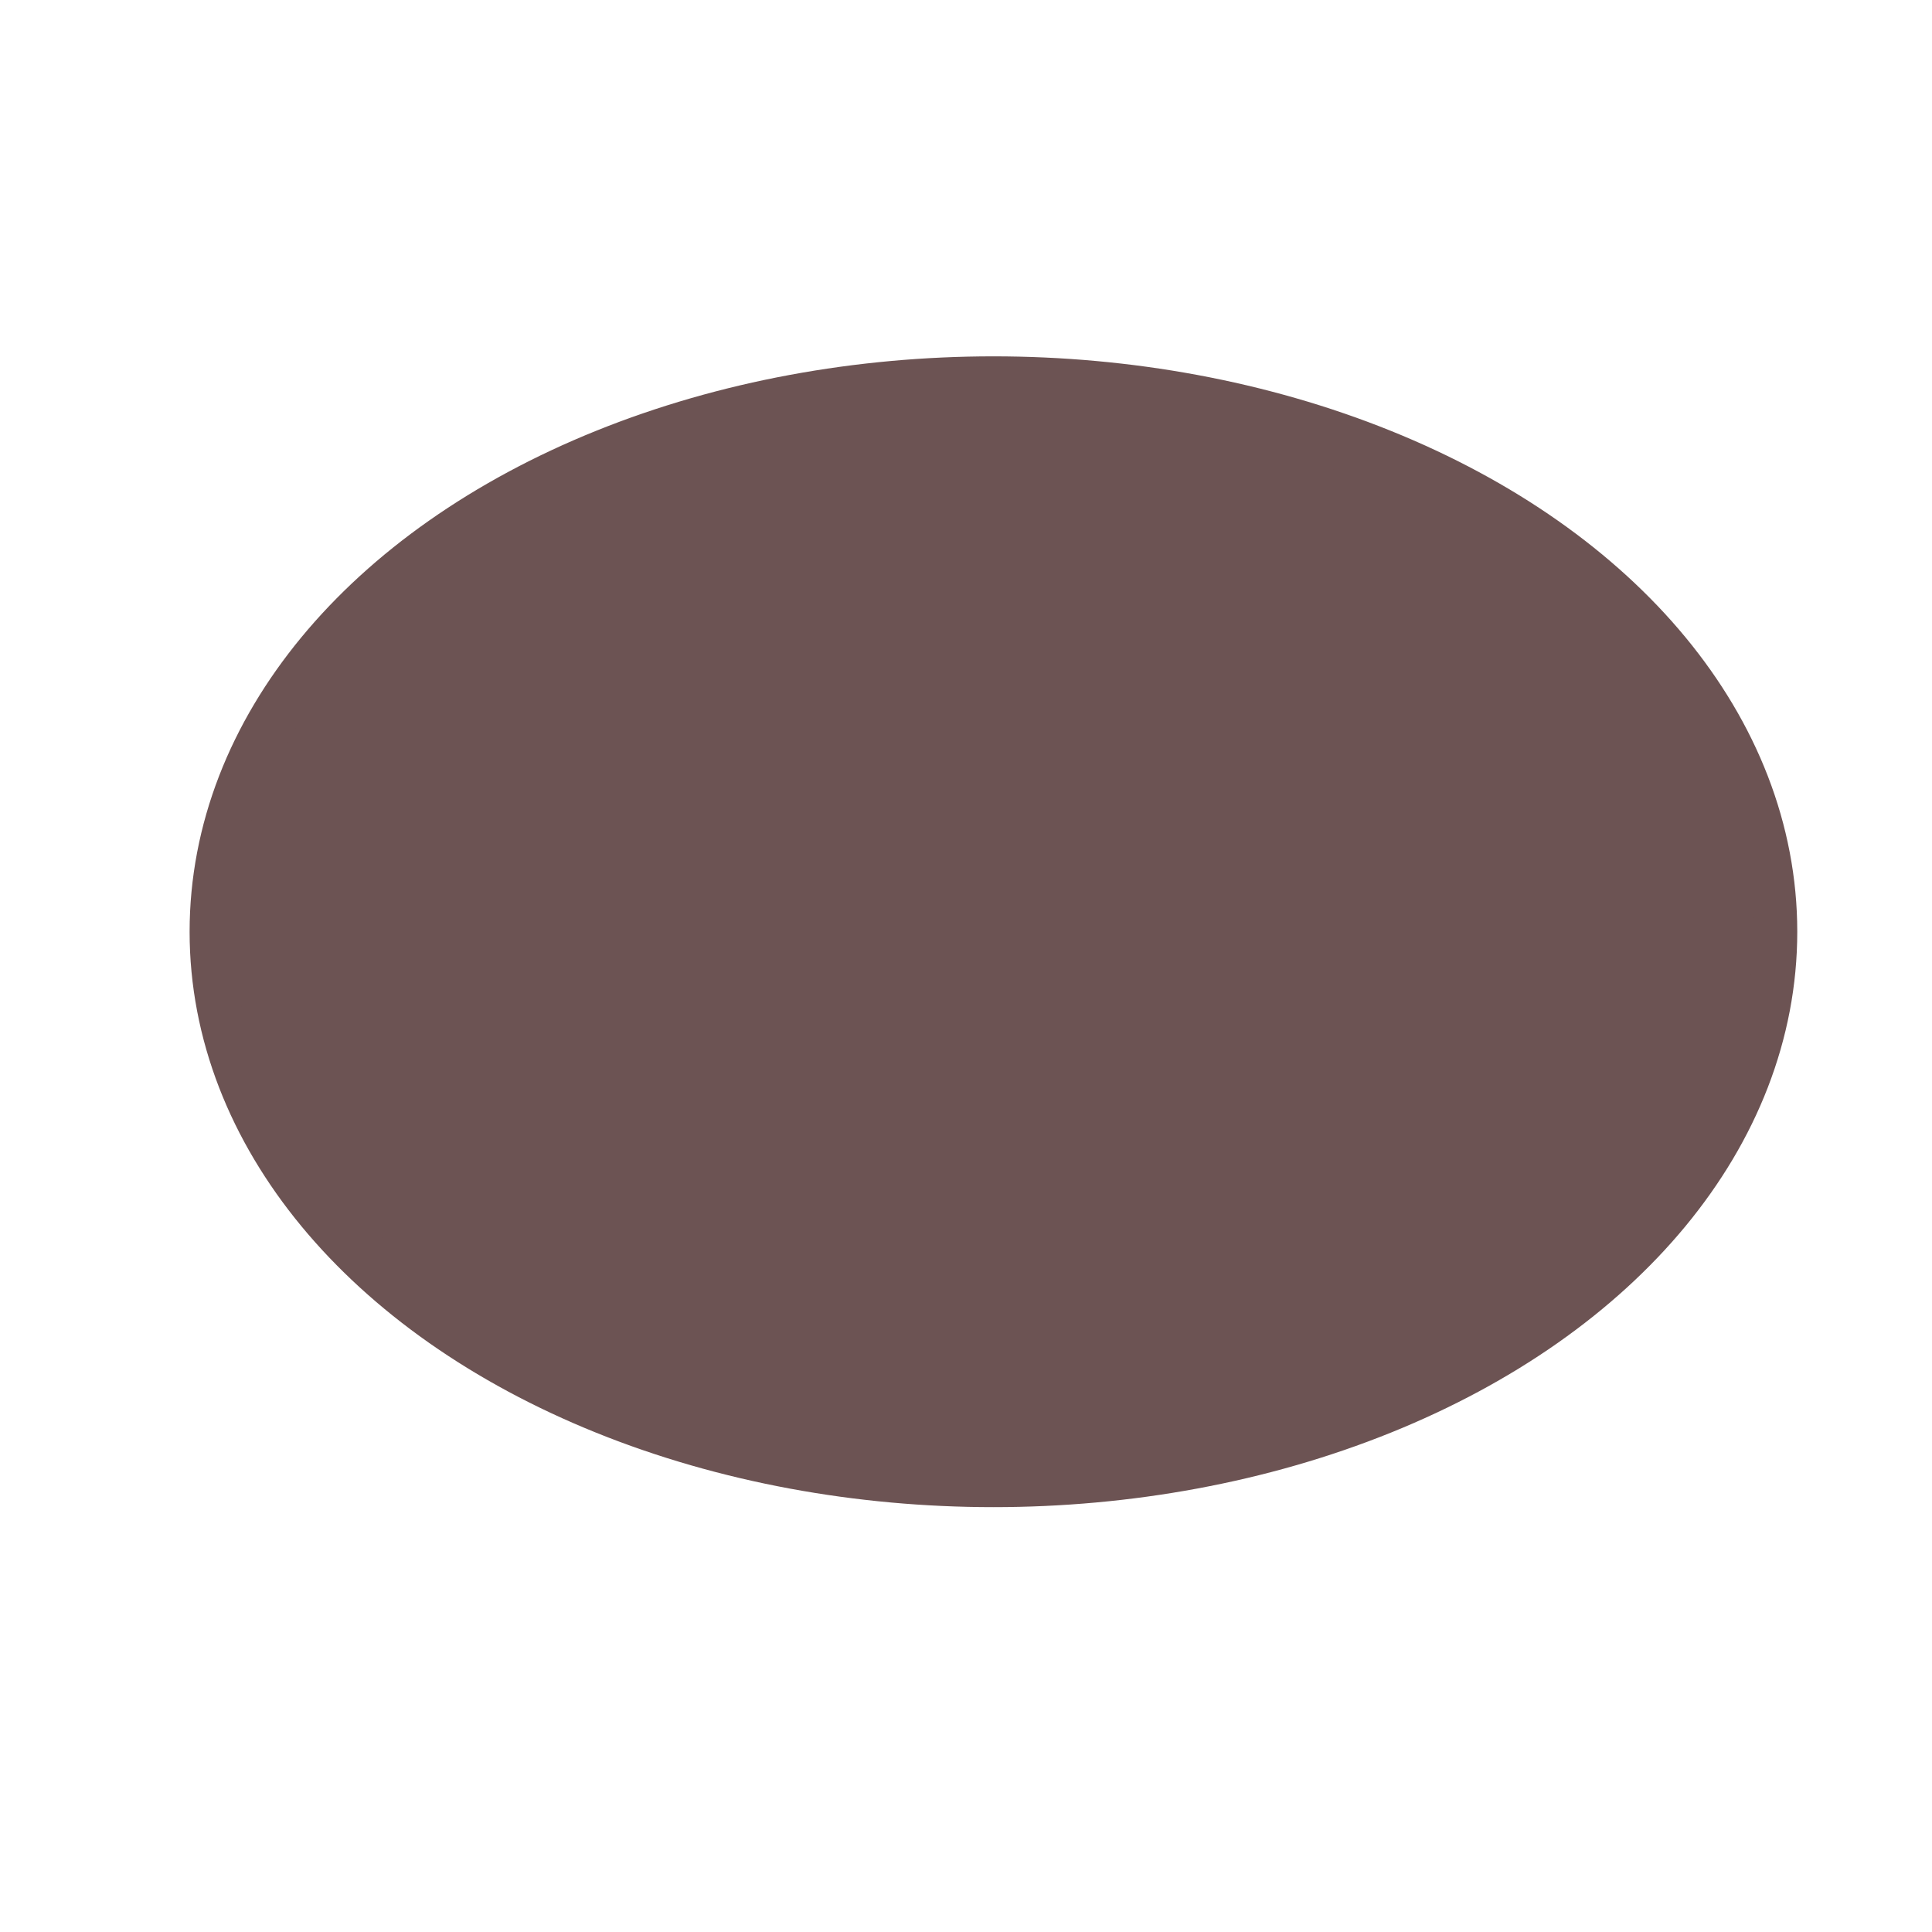 <?xml version="1.0" encoding="UTF-8" standalone="no"?>
<svg
   xmlns:dc="http://purl.org/dc/elements/1.1/"
   xmlns:cc="http://creativecommons.org/ns#"
   xmlns:rdf="http://www.w3.org/1999/02/22-rdf-syntax-ns#"
   xmlns:svg="http://www.w3.org/2000/svg"
   xmlns="http://www.w3.org/2000/svg"
   xmlns:sodipodi="http://sodipodi.sourceforge.net/DTD/sodipodi-0.dtd"
   xmlns:inkscape="http://www.inkscape.org/namespaces/inkscape"
   width="130mm"
   height="130mm"
   viewBox="0 0 130 130"
   version="1.1"
   id="svg967"
   inkscape:version="1.0.2-2 (e86c870879, 2021-01-15)"
   sodipodi:docname="16.svg">
  <defs
     id="defs961" />
  <sodipodi:namedview
     id="base"
     pagecolor="#ffffff"
     bordercolor="#666666"
     borderopacity="1.0"
     inkscape:pageopacity="0.0"
     inkscape:pageshadow="2"
     inkscape:zoom="0.71357323"
     inkscape:cx="396.85039"
     inkscape:cy="561.25984"
     inkscape:document-units="mm"
     inkscape:current-layer="layer1"
     inkscape:document-rotation="0"
     showgrid="false"
     inkscape:window-width="1920"
     inkscape:window-height="1001"
     inkscape:window-x="-9"
     inkscape:window-y="-9"
     inkscape:window-maximized="1" />
  <g
     inkscape:label="Calque 1"
     inkscape:groupmode="layer"
     id="layer1">
    <g
       id="g1047"
       transform="matrix(0.66,0,0,0.87,-6.08,-29.564)">
      <ellipse
         style="fill:#6c5353;stroke:#6c5353;stroke-width:4.465;stroke-linecap:round"
         id="path969"
         ry="42.27"
         rx="79.719"
         cy="106.045"
         cx="110.494" />
      <circle
         style="fill:#6c5353;stroke:#6c5353;stroke-width:1.465;stroke-linecap:round"
         id="path979"
         sodipodi:type="arc"
         sodipodi:cx="63.603638"
         sodipodi:cy="80.275284"
         sodipodi:rx="18.01372"
         sodipodi:ry="12.067806"
         sodipodi:start="0"
         sodipodi:end="6.2717311"
         sodipodi:arc-type="slice"
         d="M 81.617,80.275 A 18.014,12.068 0 0 1 63.655,92.343 18.014,12.068 0 0 1 45.59,80.344 18.014,12.068 0 0 1 63.449,68.208 18.014,12.068 0 0 1 81.616,80.137 l -18.013,0.138 z" />
      <circle
         style="fill:#6c5353;stroke:#6c5353;stroke-width:4.465;stroke-linecap:round"
         id="path981"
         sodipodi:type="arc"
         sodipodi:cx="115.68539"
         sodipodi:cy="66.185394"
         sodipodi:rx="25.584269"
         sodipodi:ry="9.8258429"
         sodipodi:start="0"
         sodipodi:end="6.2717359"
         sodipodi:arc-type="slice"
         d="m 141.27,66.185 a 25.584,9.826 0 0 1 -25.511,9.826 25.584,9.826 0 0 1 -25.657,-9.77 25.584,9.826 0 0 1 25.364,-9.882 25.584,9.826 0 0 1 25.802,9.713 l -25.583,0.112 z" />
      <circle
         style="fill:#6c5353;stroke:#6c5353;stroke-width:4.465;stroke-linecap:round"
         id="path983"
         sodipodi:type="arc"
         sodipodi:cx="179.64606"
         sodipodi:cy="92.325836"
         sodipodi:rx="13.533708"
         sodipodi:ry="13.348314"
         sodipodi:start="0"
         sodipodi:end="6.2717359"
         sodipodi:arc-type="slice"
         d="M 193.18,92.326 A 13.534,13.348 0 0 1 179.685,105.674 13.534,13.348 0 0 1 166.113,92.402 13.534,13.348 0 0 1 179.53,78.978 13.534,13.348 0 0 1 193.179,92.173 l -13.533,0.153 z" />
      <circle
         style="fill:#6c5353;stroke:#6c5353;stroke-width:4.465;stroke-linecap:round"
         id="path985"
         sodipodi:type="arc"
         sodipodi:cx="164.99998"
         sodipodi:cy="132.18539"
         sodipodi:rx="18.539326"
         sodipodi:ry="7.6011238"
         sodipodi:start="0"
         sodipodi:end="6.2717359"
         sodipodi:arc-type="slice"
         d="m 183.539,132.185 a 18.539,7.601 0 0 1 -18.486,7.601 18.539,7.601 0 0 1 -18.592,-7.558 18.539,7.601 0 0 1 18.38,-7.644 18.539,7.601 0 0 1 18.697,7.514 l -18.538,0.087 z" />
      <circle
         style="fill:#6c5353;stroke:#6c5353;stroke-width:4.465;stroke-linecap:round"
         id="path987"
         sodipodi:type="arc"
         sodipodi:cx="111.60674"
         sodipodi:cy="147.94382"
         sodipodi:rx="31.516853"
         sodipodi:ry="11.494382"
         sodipodi:start="0"
         sodipodi:end="6.2717359"
         sodipodi:arc-type="slice"
         d="m 143.124,147.944 a 31.517,11.494 0 0 1 -31.427,11.494 31.517,11.494 0 0 1 -31.607,-11.429 31.517,11.494 0 0 1 31.246,-11.56 31.517,11.494 0 0 1 31.785,11.362 l -31.515,0.132 z" />
      <circle
         style="fill:#6c5353;stroke:#6c5353;stroke-width:4.465;stroke-linecap:round"
         id="path989"
         sodipodi:type="arc"
         sodipodi:cx="47.460674"
         sodipodi:cy="129.4045"
         sodipodi:rx="13.7191"
         sodipodi:ry="9.6404495"
         sodipodi:start="0"
         sodipodi:end="6.2717359"
         sodipodi:arc-type="slice"
         d="m 61.18,129.405 a 13.719,9.64 0 0 1 -13.68,9.64 13.719,9.64 0 0 1 -13.758,-9.585 13.719,9.64 0 0 1 13.601,-9.695 13.719,9.64 0 0 1 13.836,9.53 l -13.718,0.11 z" />
      <circle
         style="fill:#6c5353;stroke:#6c5353;stroke-width:4.465;stroke-linecap:round"
         id="path991"
         sodipodi:type="arc"
         sodipodi:cx="36.893257"
         sodipodi:cy="101.03932"
         sodipodi:rx="15.016854"
         sodipodi:ry="10.567415"
         sodipodi:start="0"
         sodipodi:end="6.2717359"
         sodipodi:arc-type="slice"
         d="M 51.91,101.039 A 15.017,10.567 0 0 1 36.936,111.607 15.017,10.567 0 0 1 21.877,101.1 15.017,10.567 0 0 1 36.764,90.472 15.017,10.567 0 0 1 51.909,100.918 l -15.016,0.121 z" />
    </g>
  </g>
</svg>

